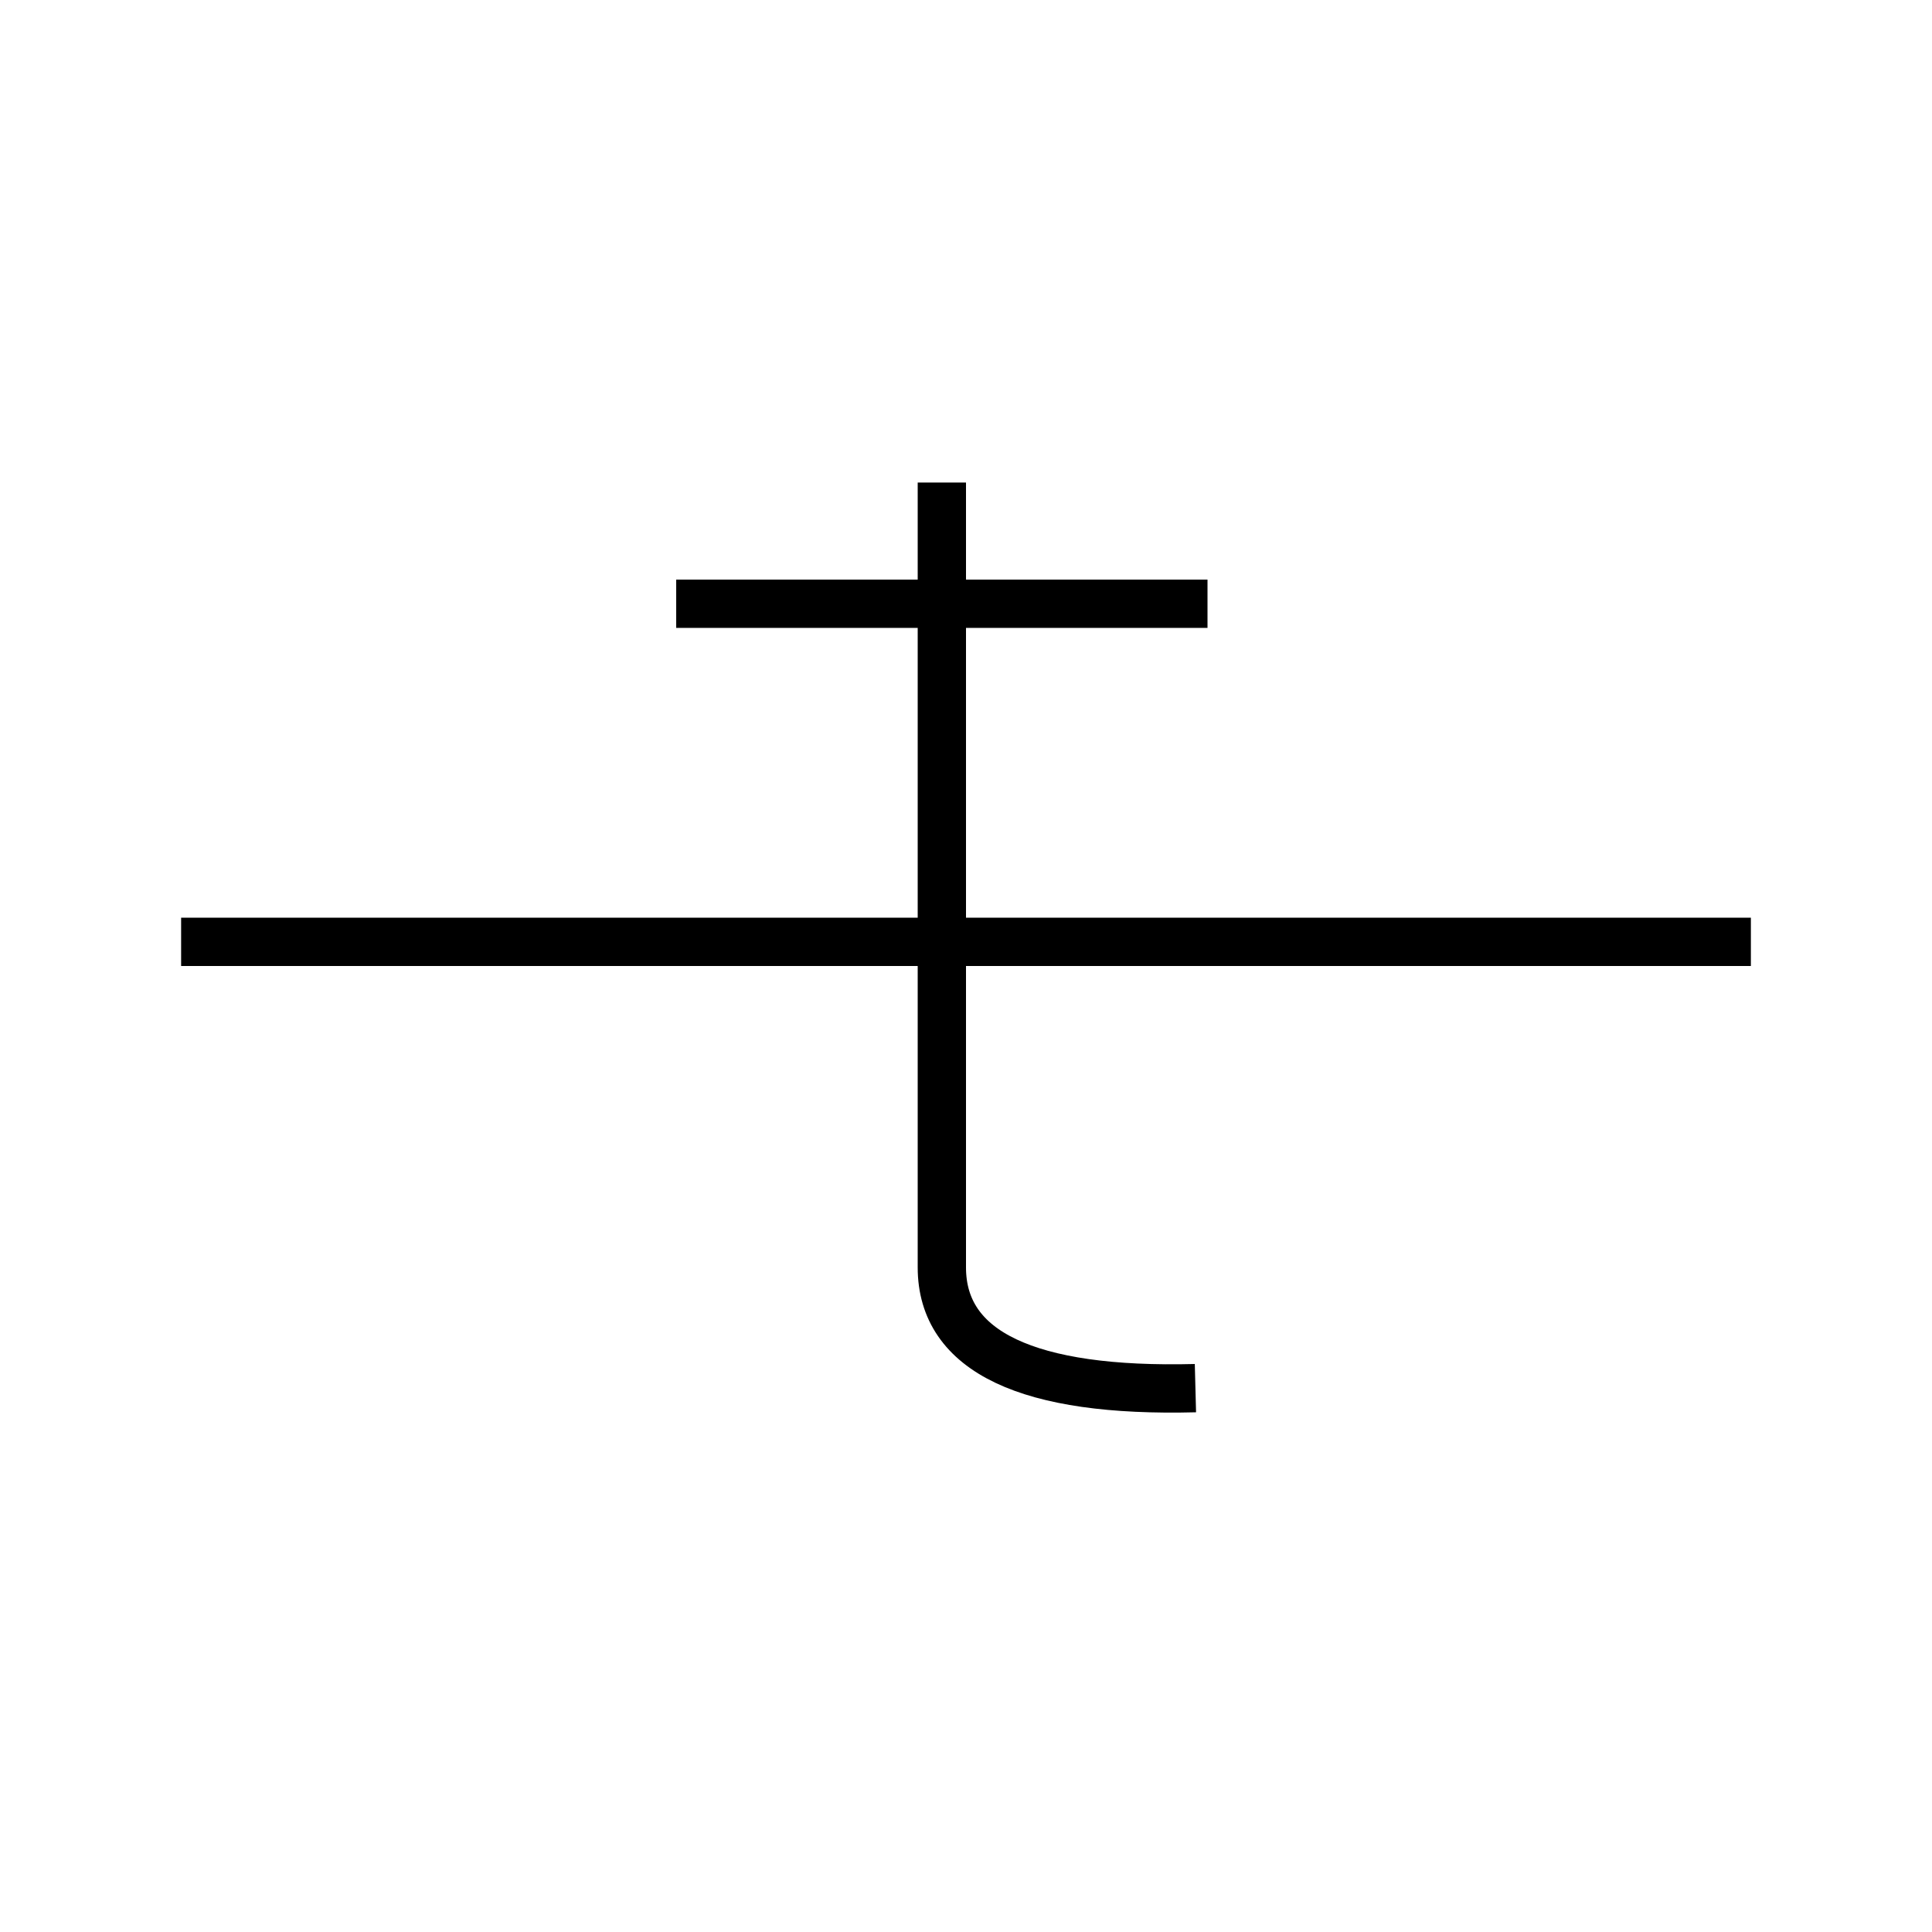 <svg xmlns="http://www.w3.org/2000/svg" version="1.2" viewBox="0 0 40 40" width="40" height="40">
  <path d="M36.25 19.5L3.75 19.5" id="cdboe1T5A" stroke-width="1" stroke="black" fill="none" fill-opacity="1"></path>
  <path d="M24.75 28.74C21.29 28.83 19.5 27.99 19.5 26.24C19.5 24.49 19.5 19.5 19.5 9.99" id="jUACDrqVh" stroke-width="1" stroke="black" fill="none" fill-opacity="1"></path>
  <path d="M25 12.5L14 12.5" id="b31hIkBdBI" stroke-width="1" stroke="black" fill="none" fill-opacity="1"></path>
</svg>
